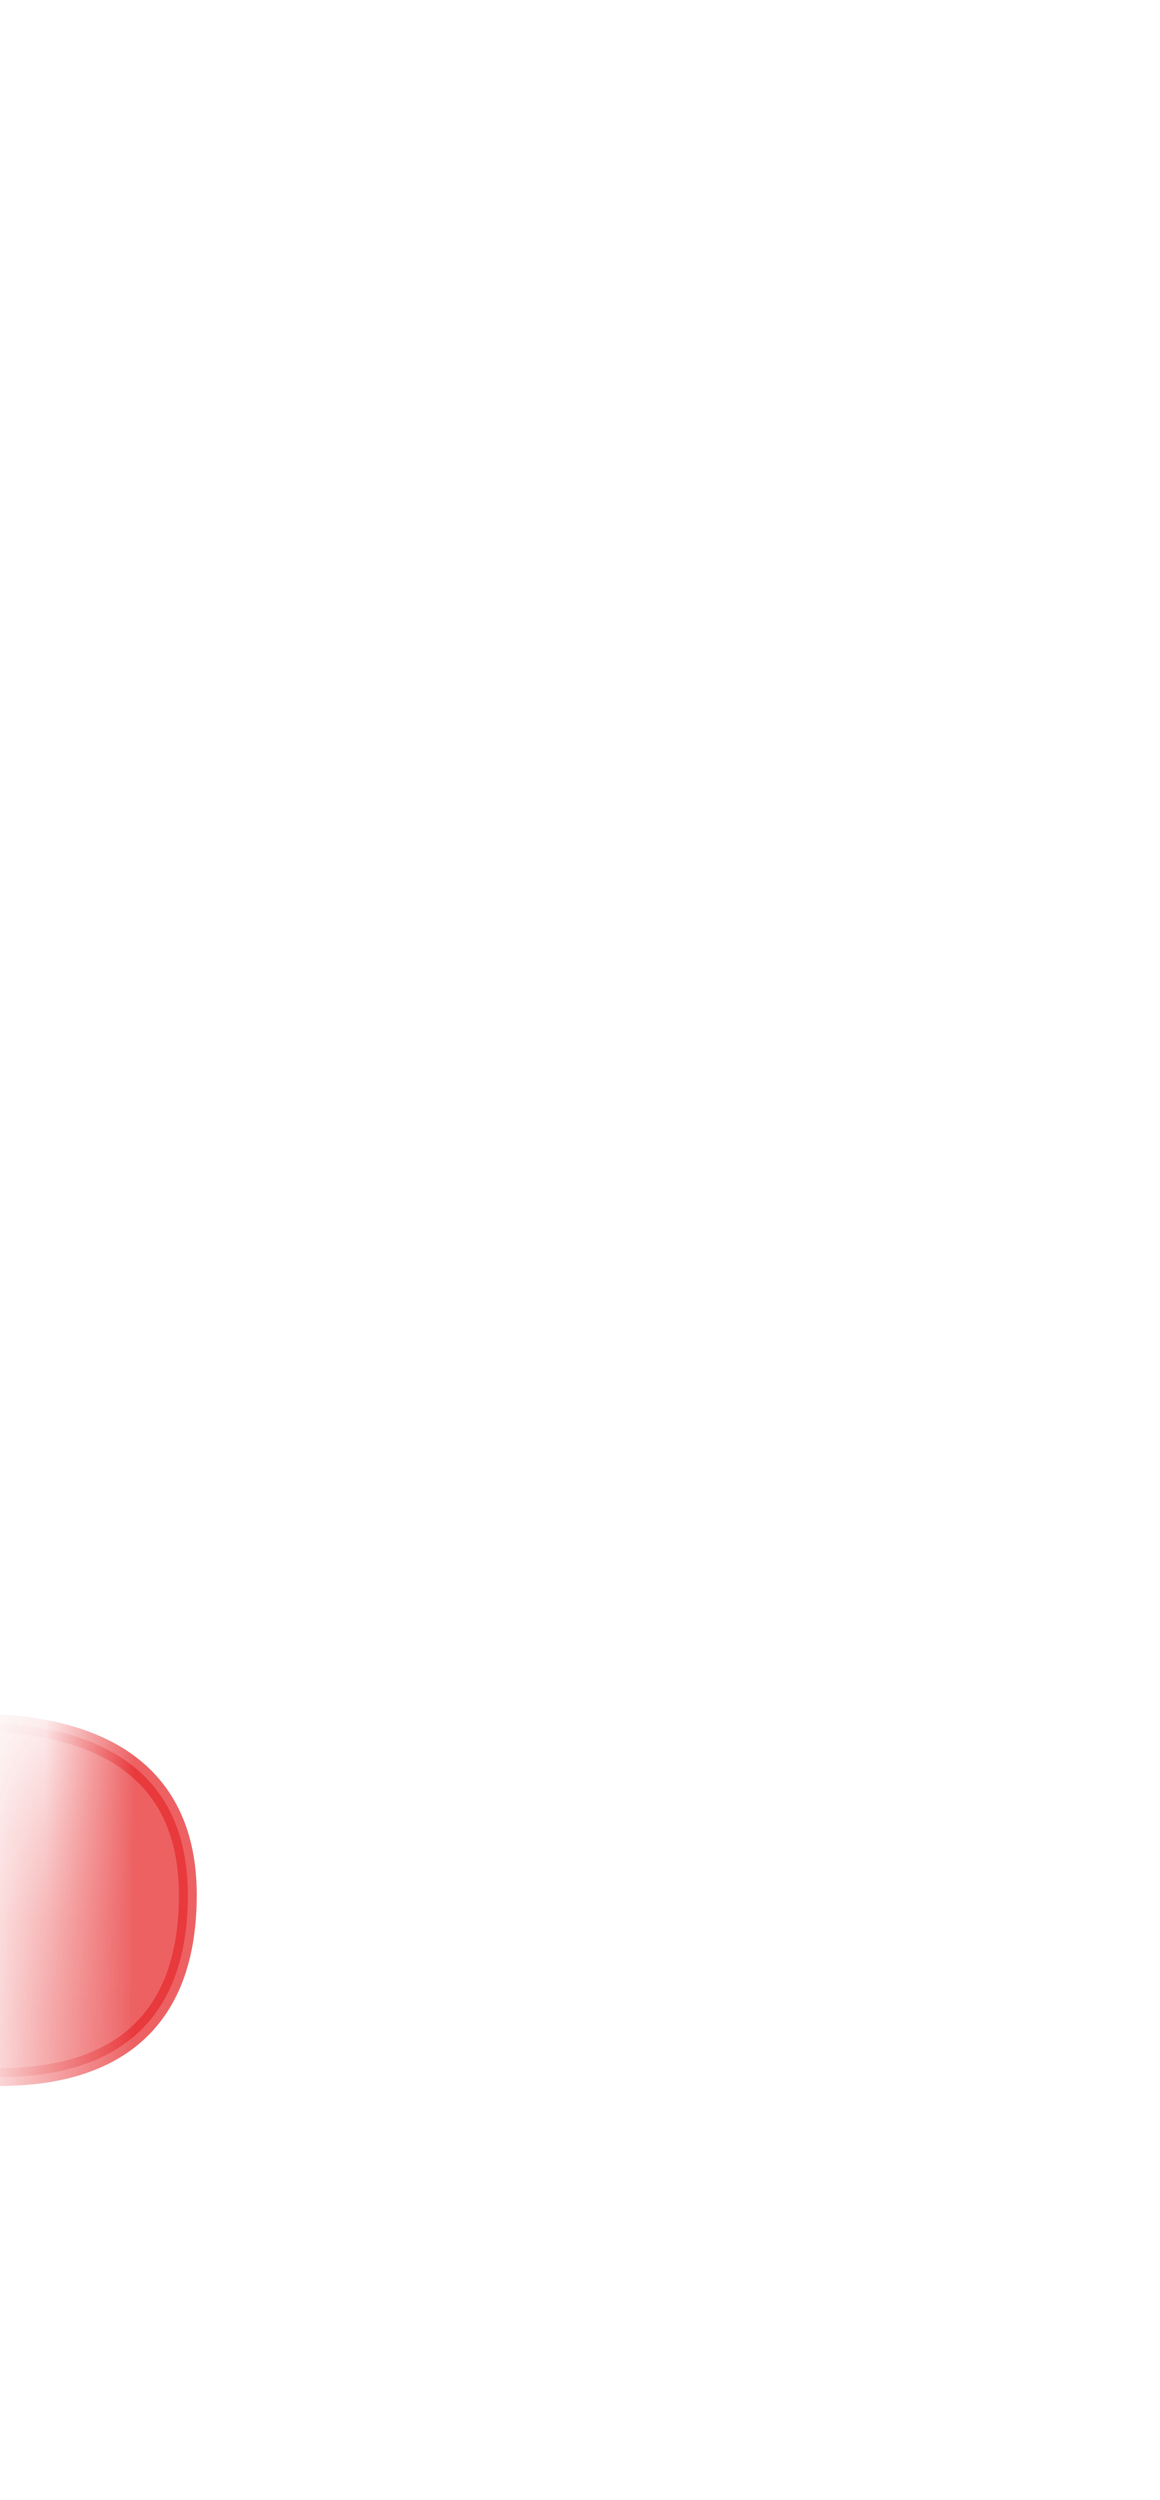 <svg width="13" height="28" viewBox="0 0 13 28" fill="none" xmlns="http://www.w3.org/2000/svg">
<mask id="mask0_254_17155" style="mask-type:luminance" maskUnits="userSpaceOnUse" x="0" y="16" width="13" height="12">
<path d="M1.326 17.856C0.556 19.256 0.106 24.596 0.736 25.526C1.366 26.456 3.076 26.596 3.766 25.916C4.456 25.236 4.666 26.006 5.276 26.346C5.886 26.676 6.426 26.056 7.086 26.706C8.336 27.926 10.746 27.096 11.436 24.216C12.116 21.336 12.266 18.746 11.926 17.866C11.586 16.986 9.926 18.406 8.756 17.326C7.586 16.256 5.876 16.296 4.456 16.936C3.036 17.576 2.456 15.816 1.336 17.866L1.326 17.856Z" fill="white"/>
</mask>
<g mask="url(#mask0_254_17155)">
<path opacity="0.75" d="M-1.925 22.916C-1.925 22.916 2.105 24.406 2.105 21.226C2.105 18.406 -1.945 19.506 -1.945 19.506L-1.925 22.916Z" fill="#E62C2F" stroke="#E62C2F" stroke-width="0.2" stroke-linecap="round" stroke-linejoin="round"/>
</g>
</svg>

